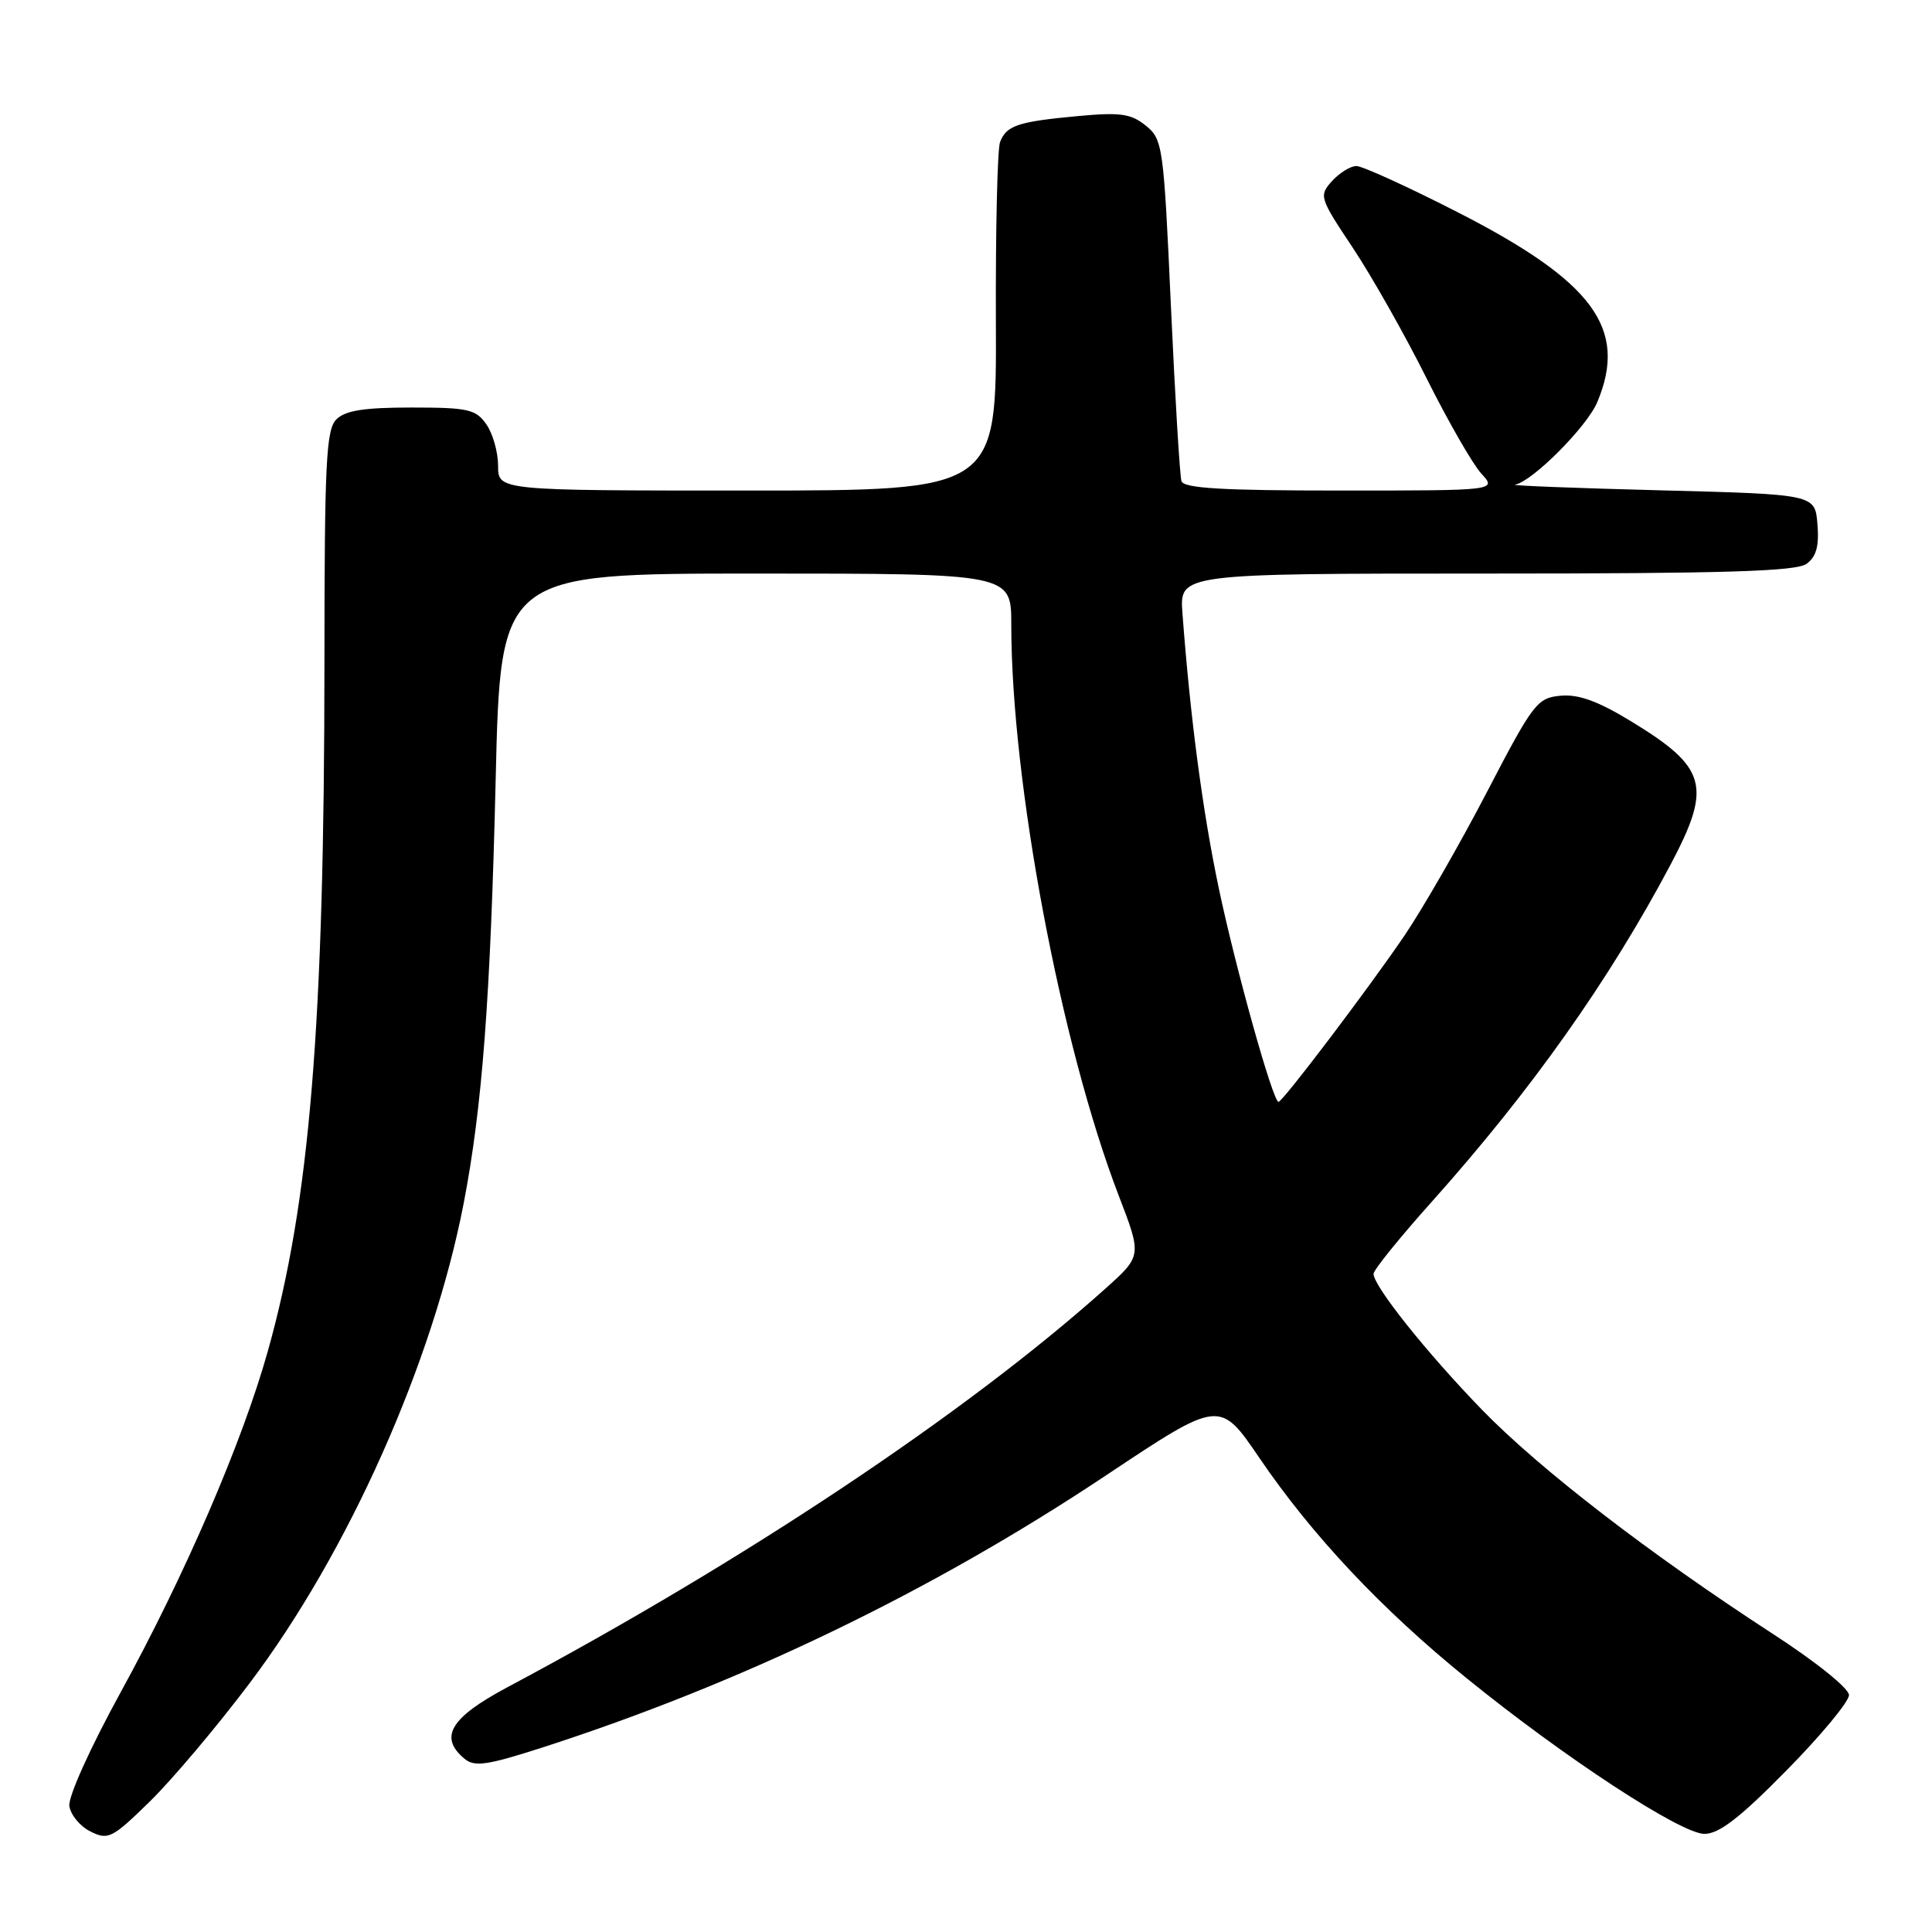<?xml version="1.0" encoding="UTF-8" standalone="no"?>
<!DOCTYPE svg PUBLIC "-//W3C//DTD SVG 1.1//EN" "http://www.w3.org/Graphics/SVG/1.1/DTD/svg11.dtd" >
<svg xmlns="http://www.w3.org/2000/svg" xmlns:xlink="http://www.w3.org/1999/xlink" version="1.1" viewBox="0 0 256 256">
 <g >
 <path fill="currentColor"
d=" M 33.06 223.05 C 46.12 205.76 57.33 180.63 61.43 159.50 C 63.90 146.71 64.99 132.39 65.68 103.25 C 66.32 76.00 66.32 76.00 100.16 76.00 C 134.00 76.00 134.00 76.00 134.00 82.76 C 134.00 103.63 140.56 138.47 148.25 158.46 C 151.31 166.42 151.31 166.42 146.40 170.81 C 128.04 187.24 98.63 206.84 67.25 223.56 C 59.65 227.61 58.11 230.19 61.57 233.06 C 62.89 234.15 64.57 233.90 71.82 231.57 C 98.23 223.05 123.49 210.86 146.56 195.49 C 161.62 185.46 161.62 185.46 166.86 193.16 C 173.85 203.44 183.05 213.22 194.27 222.32 C 207.29 232.89 222.74 243.00 225.85 243.00 C 227.78 243.00 230.57 240.85 236.72 234.59 C 241.28 229.97 245.00 225.47 245.00 224.61 C 245.00 223.72 240.64 220.21 234.90 216.49 C 218.62 205.92 204.02 194.67 196.39 186.82 C 189.08 179.29 182.00 170.42 182.00 168.79 C 182.00 168.28 185.49 163.96 189.77 159.18 C 202.87 144.53 213.21 129.93 221.34 114.60 C 226.89 104.13 226.21 101.70 216.00 95.50 C 211.68 92.88 209.12 91.96 206.76 92.19 C 203.68 92.48 203.14 93.19 197.00 105.00 C 193.42 111.88 188.51 120.42 186.08 124.00 C 181.27 131.07 169.96 146.00 169.41 146.00 C 168.67 146.00 163.74 128.36 161.50 117.72 C 159.35 107.50 157.72 95.14 156.68 81.25 C 156.29 76.00 156.29 76.00 196.96 76.00 C 228.58 76.00 238.01 75.71 239.38 74.71 C 240.67 73.77 241.06 72.35 240.82 69.46 C 240.50 65.50 240.50 65.50 220.00 64.97 C 208.72 64.68 200.06 64.34 200.75 64.22 C 203.03 63.82 210.29 56.54 211.65 53.28 C 215.74 43.52 211.12 37.28 192.97 28.03 C 186.47 24.71 180.51 22.00 179.73 22.00 C 178.95 22.00 177.50 22.90 176.50 23.99 C 174.75 25.94 174.82 26.18 179.29 32.89 C 181.81 36.69 186.20 44.45 189.04 50.15 C 191.89 55.84 195.14 61.51 196.28 62.75 C 198.35 65.00 198.35 65.00 177.64 65.00 C 161.95 65.00 156.84 64.70 156.55 63.75 C 156.33 63.06 155.70 52.61 155.15 40.52 C 154.19 19.31 154.07 18.47 151.83 16.65 C 149.86 15.06 148.47 14.86 142.83 15.38 C 134.87 16.12 133.36 16.62 132.51 18.83 C 132.16 19.75 131.91 30.51 131.96 42.75 C 132.05 65.00 132.05 65.00 99.03 65.00 C 66.00 65.00 66.00 65.00 66.00 61.72 C 66.00 59.92 65.30 57.44 64.44 56.22 C 63.05 54.23 62.03 54.00 54.51 54.00 C 48.24 54.00 45.75 54.39 44.57 55.57 C 43.21 56.93 43.00 61.27 42.99 87.82 C 42.98 135.89 41.05 159.25 35.47 179.10 C 32.09 191.14 24.51 208.70 15.99 224.23 C 11.93 231.63 9.02 238.09 9.19 239.31 C 9.36 240.49 10.62 242.01 12.00 242.69 C 14.33 243.85 14.86 243.59 19.84 238.72 C 22.78 235.85 28.73 228.80 33.06 223.05 Z "/>
</g>
</svg>